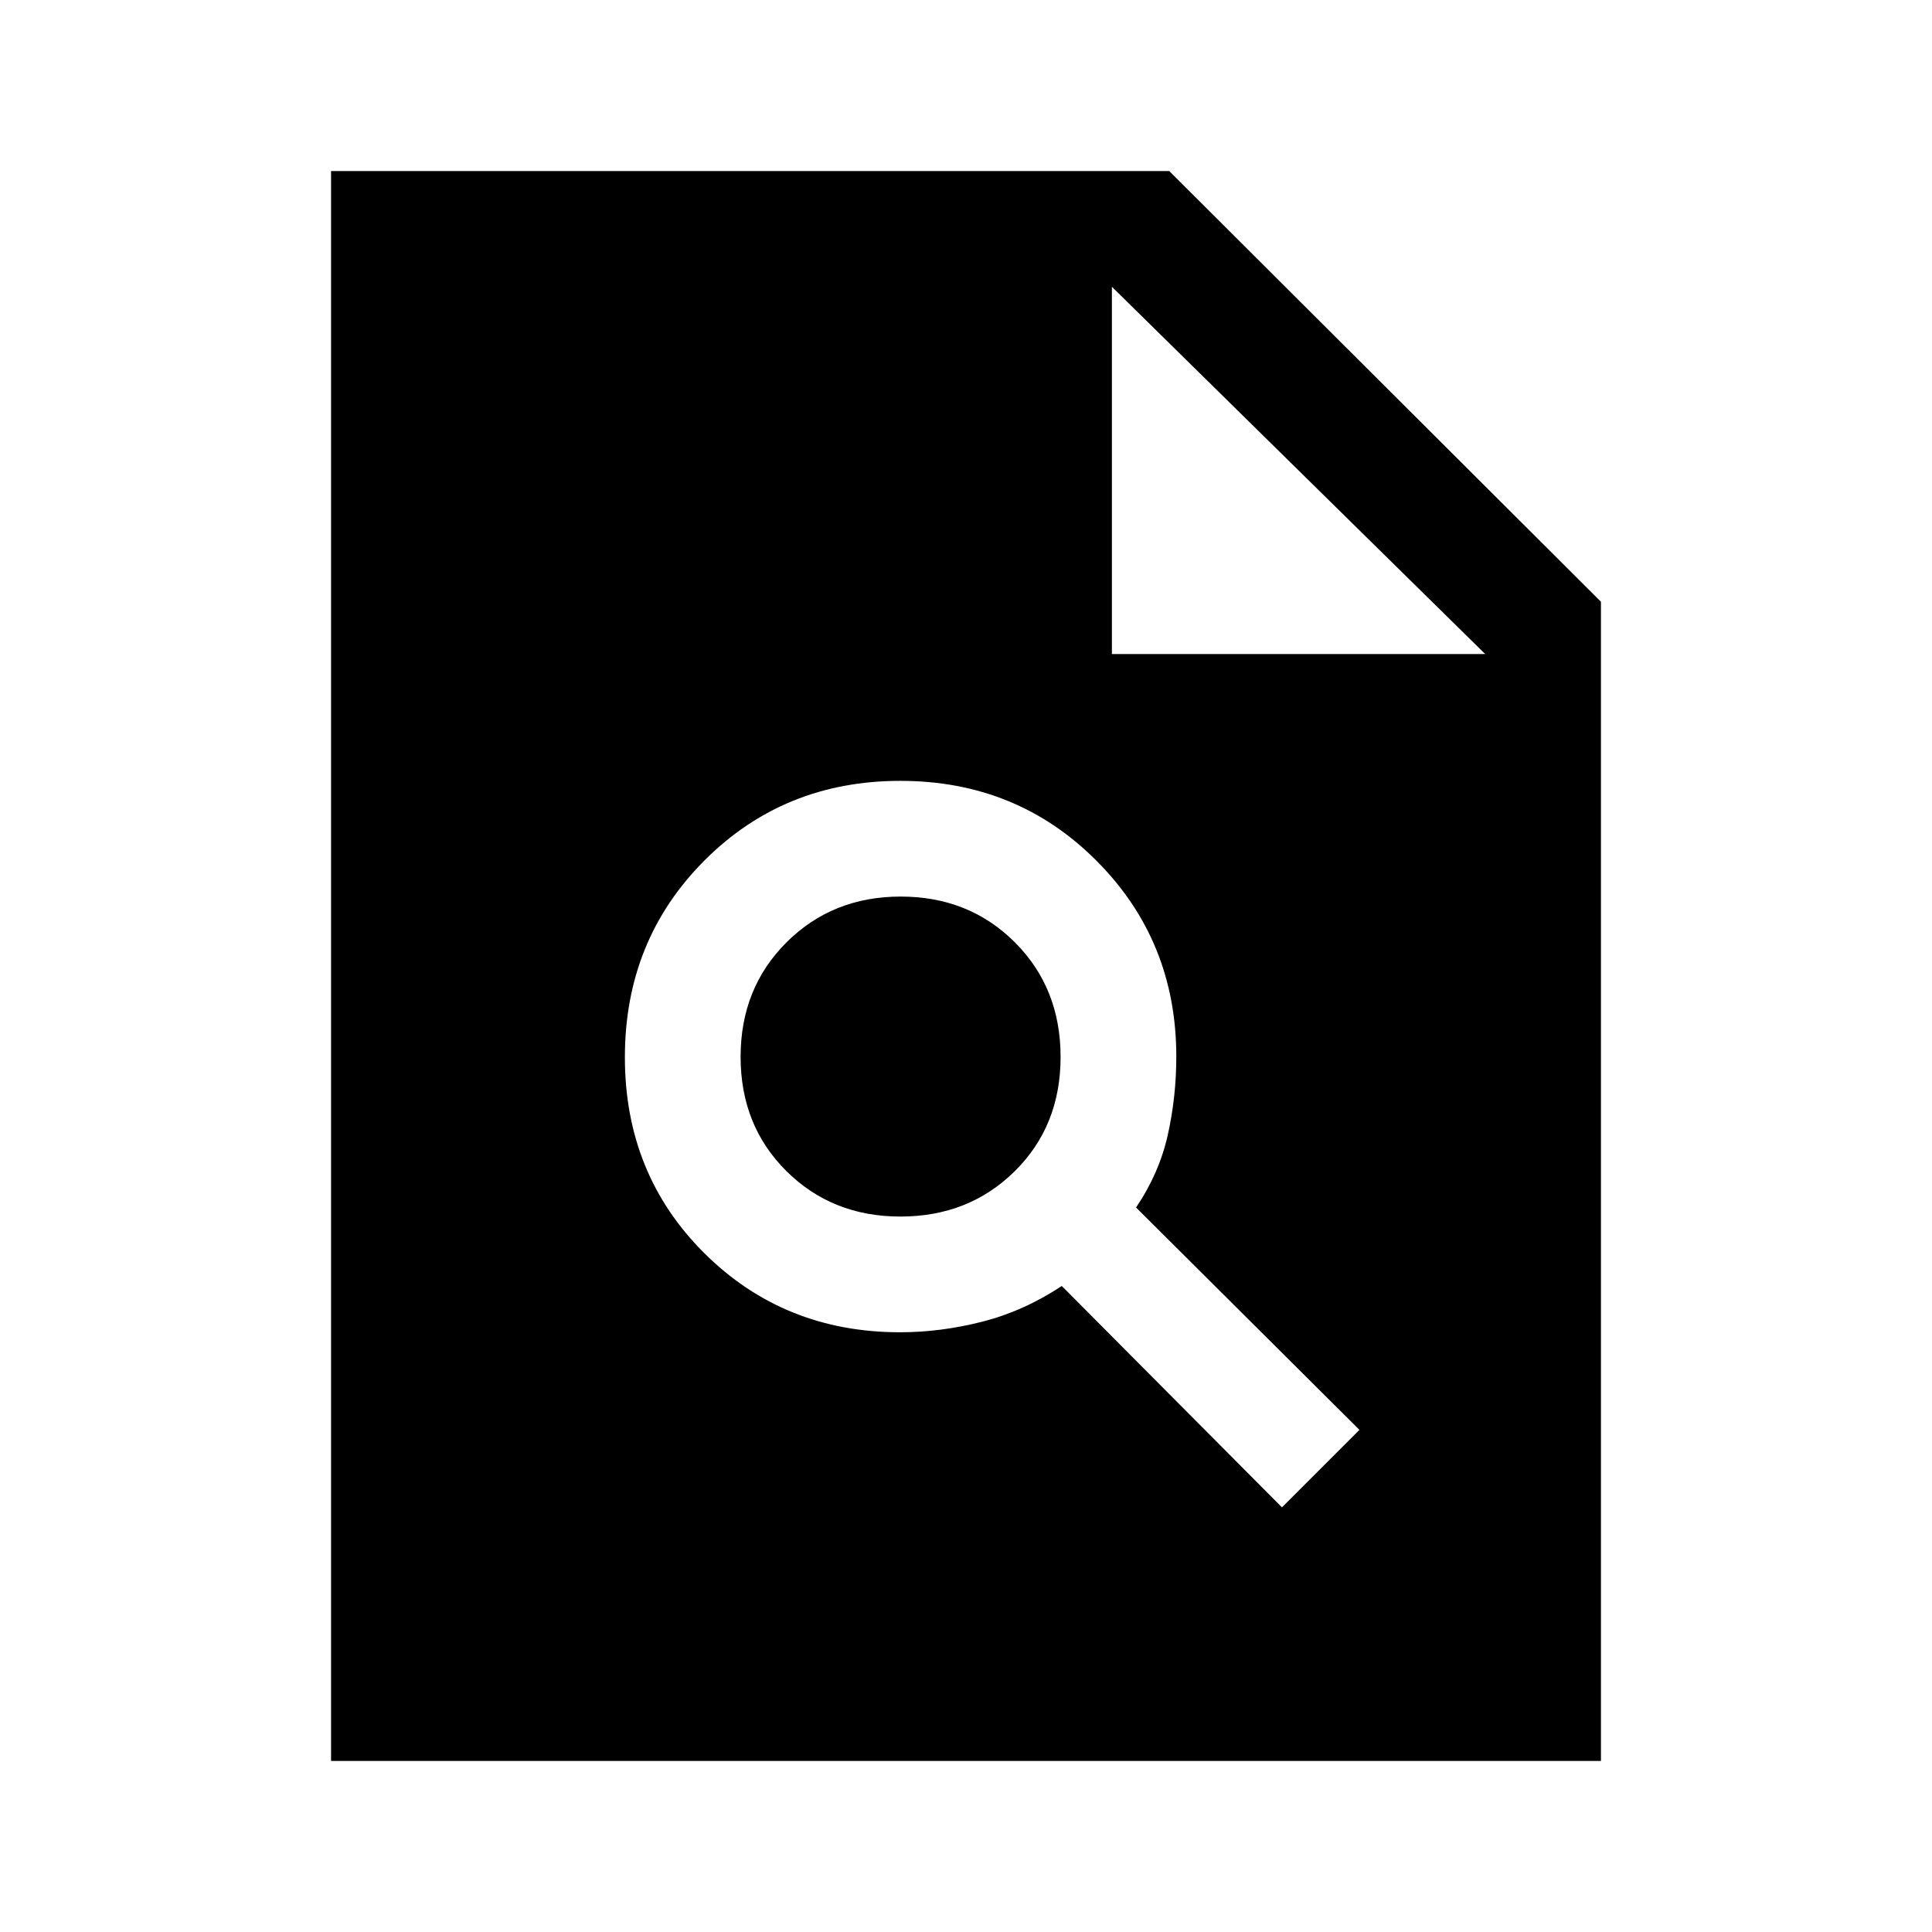 <svg xmlns="http://www.w3.org/2000/svg" height="48" viewBox="0 -960 960 960" width="48"><path d="M447.27-298q20.12 0 40.77-5.25 20.64-5.25 39.55-17.75L637-211l38.5-38.5-111-110.5q11.5-17 15.75-35.99 4.25-19 4.25-38.99 0-57.52-39.61-97.27Q505.28-572 447.39-572T350-532.39q-39.5 39.61-39.5 97.73 0 58.12 39.51 97.39Q389.53-298 447.27-298Zm.17-57.5q-33.94 0-56.69-22.6Q368-400.71 368-434.85q0-34.15 22.81-56.9t56.75-22.75q33.94 0 56.69 22.71 22.75 22.7 22.75 57 0 34.29-22.81 56.79t-56.75 22.5ZM164.5-85v-790H581l214.5 214v576h-631Zm388-550H738L552.5-817.5V-635Z"/></svg>